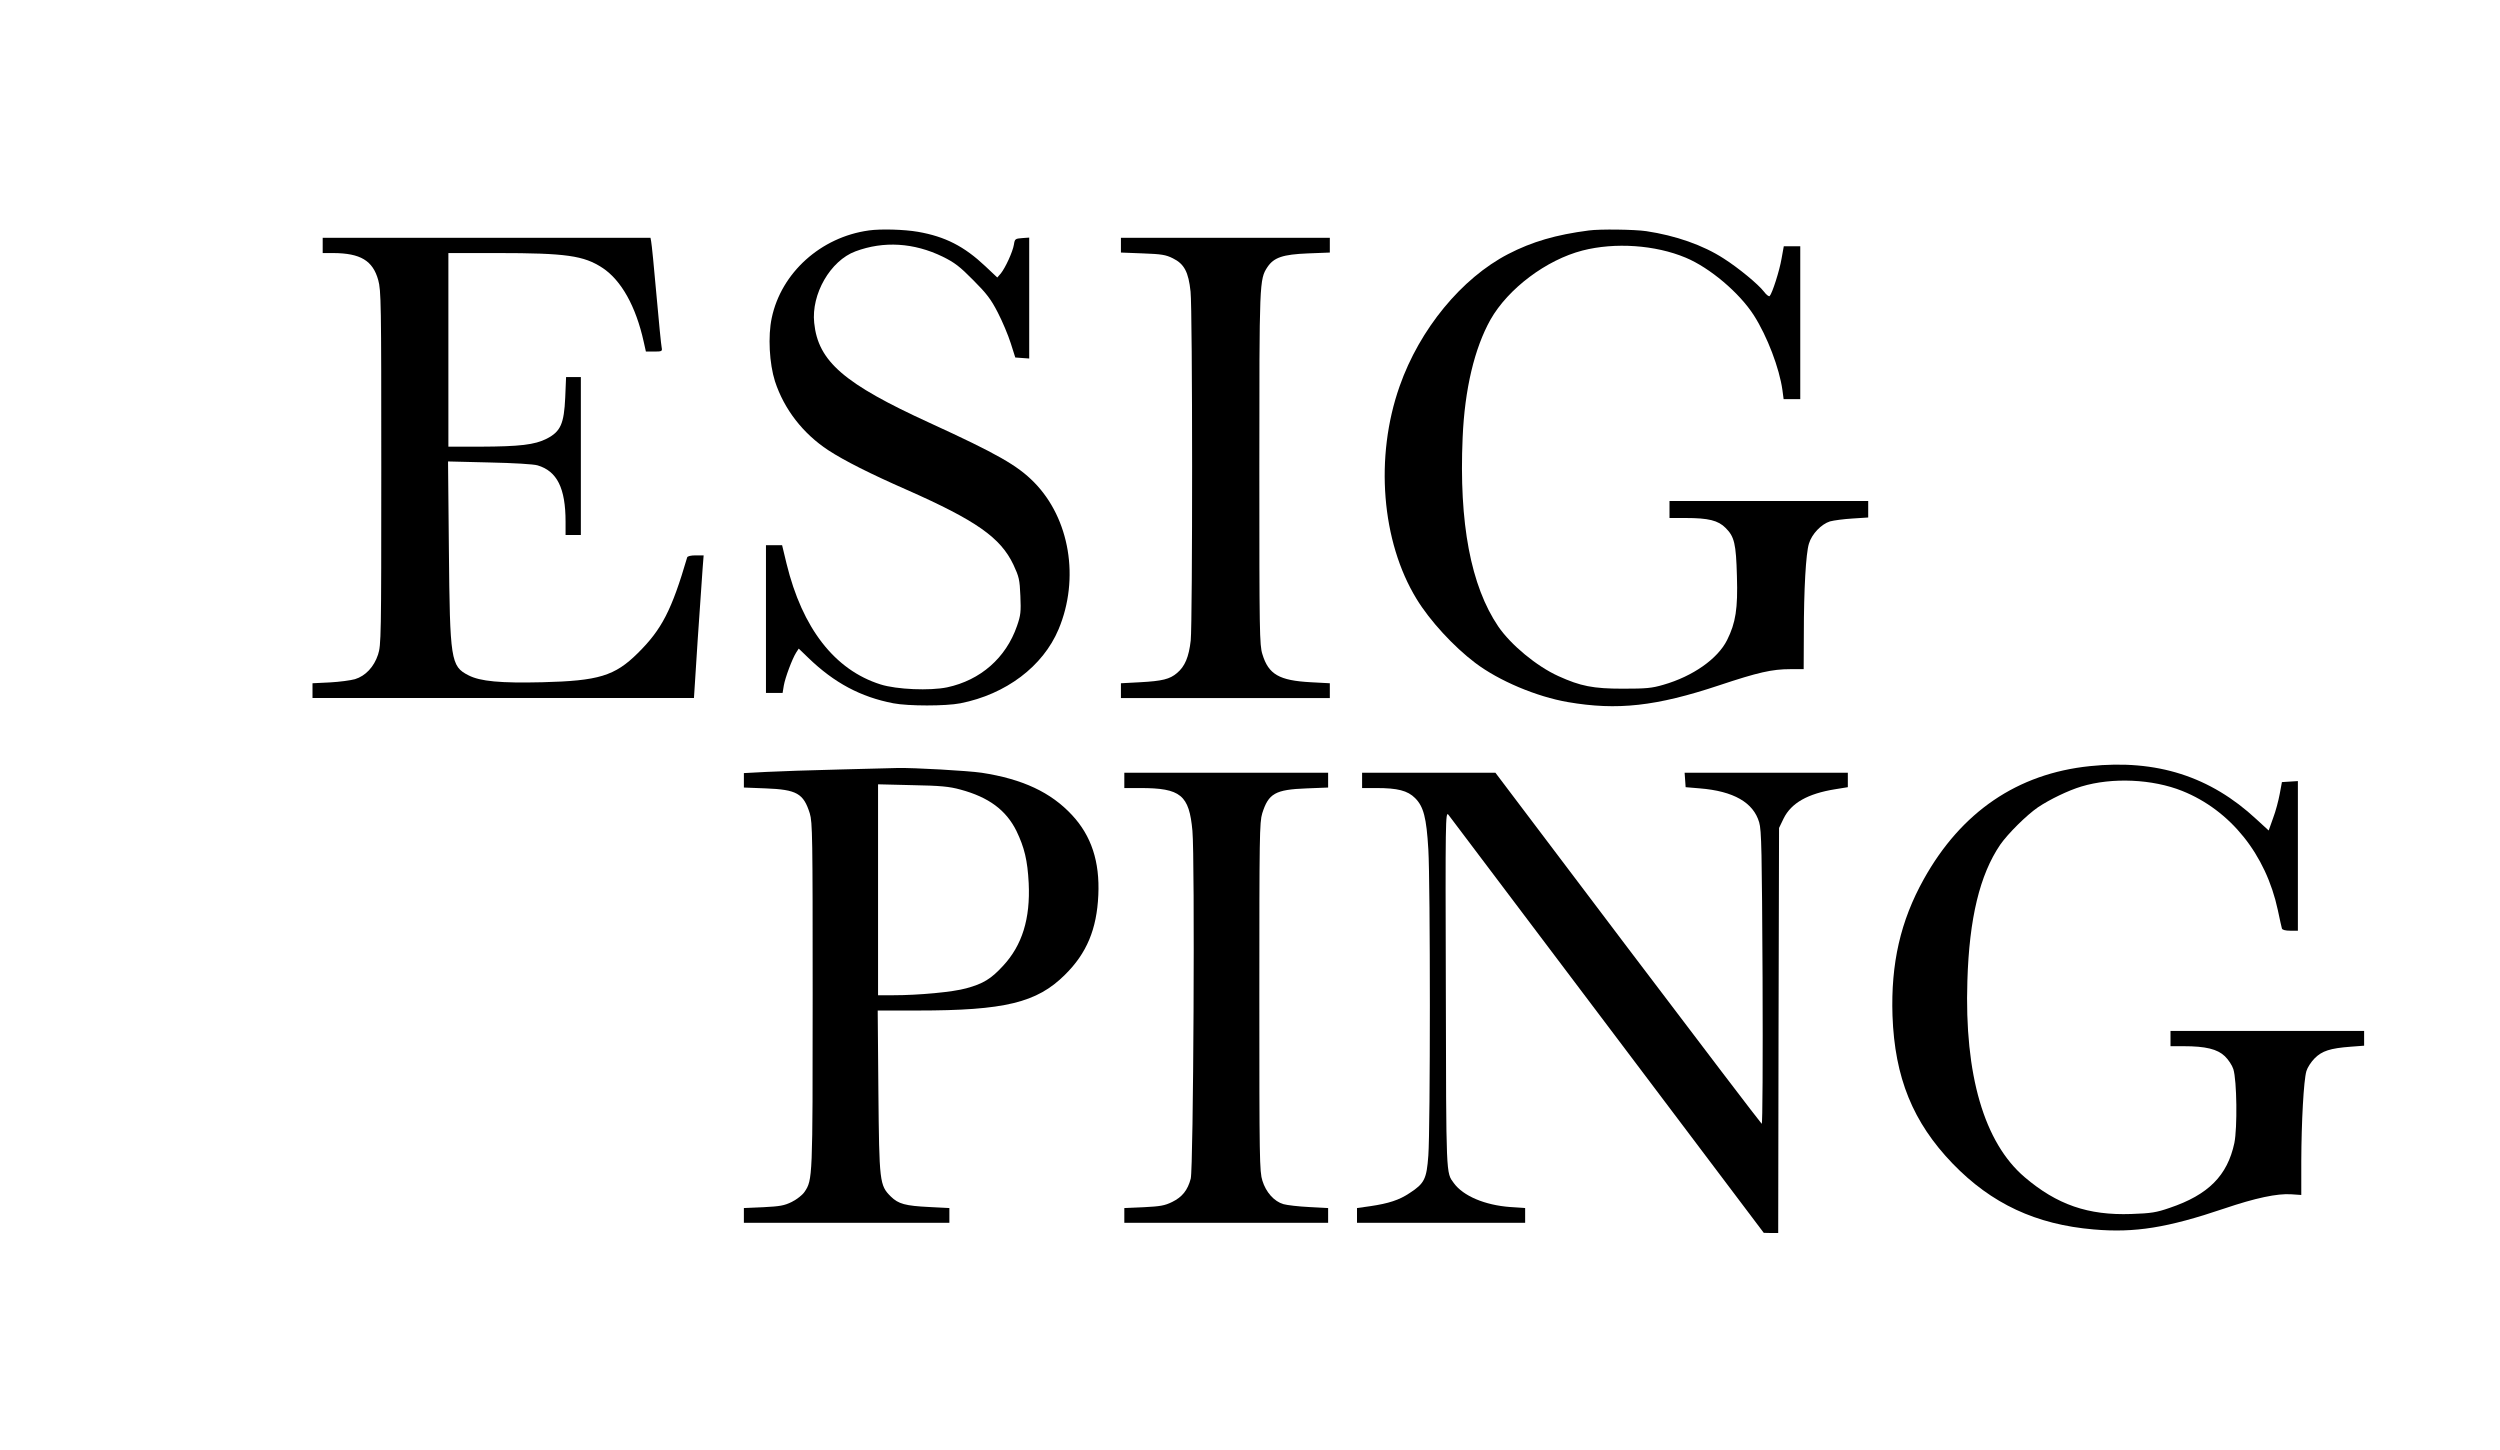 <?xml version="1.0" standalone="no"?>
<!DOCTYPE svg PUBLIC "-//W3C//DTD SVG 20010904//EN"
 "http://www.w3.org/TR/2001/REC-SVG-20010904/DTD/svg10.dtd">
<svg version="1.0" xmlns="http://www.w3.org/2000/svg"
 width="1472pt" height="854pt" viewBox="0 0 1472 854"
 preserveAspectRatio="xMidYMid meet">

<g transform="translate(0,854) scale(0.1,-0.1)"
fill="#000000" stroke="none">
<path d="M5115 7183 c-282 -39 -515 -249 -571 -515 -23 -107 -14 -269 19 -373
54 -165 165 -308 314 -406 95 -62 248 -139 462 -233 409 -181 552 -281 628
-441 33 -71 37 -87 41 -184 4 -94 2 -114 -20 -177 -65 -188 -215 -319 -411
-361 -102 -21 -297 -13 -392 17 -270 85 -461 330 -554 712 l-26 108 -47 0 -48
0 0 -435 0 -435 49 0 49 0 7 43 c8 47 50 159 73 195 l15 23 56 -54 c153 -148
309 -231 501 -268 88 -17 309 -17 395 0 268 53 486 217 578 436 125 298 66
652 -145 866 -98 99 -215 166 -614 349 -505 231 -657 362 -680 589 -18 169 95
366 243 421 166 62 344 51 513 -31 71 -35 101 -58 180 -138 79 -79 105 -113
145 -191 27 -52 61 -133 76 -180 l27 -85 41 -3 41 -3 0 356 0 356 -42 -3 c-40
-3 -43 -5 -48 -38 -7 -43 -50 -136 -77 -170 l-21 -24 -70 66 c-125 118 -237
175 -397 203 -81 14 -219 18 -290 8z"/>
<path d="M9355 7183 c-193 -25 -334 -66 -475 -139 -274 -142 -521 -442 -639
-778 -147 -416 -107 -915 100 -1253 78 -128 218 -280 345 -376 140 -106 361
-199 546 -231 290 -50 519 -25 891 99 228 76 311 95 418 95 l79 0 1 208 c0
259 12 474 30 531 17 57 73 115 124 131 22 6 82 14 133 17 l92 6 0 48 0 49
-585 0 -585 0 0 -50 0 -50 95 0 c134 0 192 -14 236 -59 51 -51 61 -92 66 -283
6 -191 -7 -275 -58 -377 -55 -110 -201 -213 -375 -263 -68 -20 -101 -23 -239
-23 -175 0 -249 15 -379 74 -128 58 -280 184 -354 292 -162 239 -232 609 -210
1112 12 286 70 527 164 695 104 183 329 352 542 407 191 49 428 33 607 -42
142 -59 317 -207 402 -340 79 -124 150 -311 168 -440 l7 -53 49 0 49 0 0 450
0 450 -48 0 -49 0 -13 -72 c-12 -72 -55 -205 -70 -221 -4 -5 -20 7 -34 26 -33
43 -149 139 -237 195 -122 79 -283 135 -456 161 -68 10 -272 13 -338 4z"/>
<path d="M1900 7095 l0 -45 63 0 c159 -1 232 -44 264 -159 17 -62 18 -129 18
-1106 0 -1004 -1 -1042 -19 -1099 -24 -73 -74 -126 -136 -145 -25 -7 -91 -16
-147 -19 l-103 -5 0 -43 0 -44 1123 0 1123 0 22 343 c13 188 26 377 29 420 l6
77 -47 0 c-29 0 -48 -5 -50 -12 -91 -310 -149 -424 -291 -564 -135 -134 -231
-163 -561 -171 -247 -6 -367 5 -436 41 -104 53 -109 89 -115 740 l-5 519 244
-6 c142 -3 260 -10 283 -17 115 -34 165 -134 165 -332 l0 -78 45 0 45 0 0 465
0 465 -44 0 -43 0 -5 -120 c-7 -155 -27 -201 -109 -243 -71 -36 -158 -46 -391
-47 l-188 0 0 570 0 570 288 0 c406 0 509 -15 619 -87 111 -73 197 -227 243
-435 l13 -58 49 0 c45 0 48 2 44 23 -3 12 -17 153 -31 312 -14 160 -28 300
-31 313 l-4 22 -965 0 -965 0 0 -45z"/>
<path d="M6600 7096 l0 -43 129 -5 c110 -4 135 -8 177 -29 67 -33 92 -81 104
-196 12 -114 12 -1941 1 -2054 -11 -97 -34 -153 -81 -192 -42 -36 -87 -47
-217 -54 l-113 -6 0 -43 0 -44 615 0 615 0 0 44 0 43 -112 6 c-186 10 -249 46
-285 165 -17 53 -18 129 -18 1092 0 1104 0 1115 48 1188 38 56 90 74 238 80
l129 5 0 43 0 44 -615 0 -615 0 0 -44z"/>
<path d="M12305 4029 c-426 -44 -757 -269 -978 -666 -137 -246 -194 -496 -184
-803 13 -365 120 -628 354 -871 229 -237 491 -359 831 -388 242 -21 434 10
768 123 183 62 313 90 396 84 l58 -4 0 200 c1 232 14 474 30 529 6 21 28 55
49 76 43 43 91 59 212 68 l79 6 0 43 0 44 -570 0 -570 0 0 -45 0 -45 77 0
c130 0 199 -17 243 -59 21 -20 43 -54 50 -76 21 -67 24 -347 6 -435 -41 -192
-153 -305 -381 -382 -78 -27 -108 -32 -226 -36 -254 -9 -438 55 -628 217 -238
203 -355 602 -337 1156 11 368 73 624 193 801 46 66 155 174 223 221 69 46
178 99 255 122 182 55 419 44 594 -26 284 -114 493 -374 563 -702 11 -53 22
-102 24 -108 2 -8 21 -13 49 -13 l45 0 0 441 0 440 -47 -3 -47 -3 -13 -70 c-7
-38 -24 -103 -39 -142 l-26 -73 -72 66 c-272 253 -588 354 -981 313z"/>
<path d="M4935 4009 c-159 -4 -350 -10 -422 -14 l-133 -7 0 -43 0 -42 128 -5
c184 -7 223 -30 260 -147 16 -52 17 -137 17 -1071 0 -1080 0 -1087 -48 -1158
-12 -18 -45 -44 -75 -59 -45 -22 -70 -26 -167 -31 l-115 -5 0 -43 0 -44 605 0
605 0 0 44 0 43 -117 6 c-143 7 -183 18 -228 62 -66 66 -68 84 -73 618 l-4
477 234 0 c514 0 703 46 868 210 129 127 188 269 197 470 9 197 -41 348 -154
470 -125 135 -292 213 -533 250 -82 12 -399 30 -495 28 -33 -1 -190 -5 -350
-9z m720 -118 c167 -45 269 -121 330 -244 47 -98 65 -172 72 -307 10 -209 -38
-366 -152 -488 -70 -76 -116 -104 -215 -131 -78 -22 -279 -41 -432 -41 l-88 0
0 621 0 621 203 -5 c164 -3 217 -8 282 -26z"/>
<path d="M6620 3945 l0 -45 94 0 c238 0 288 -41 307 -252 15 -167 6 -1988 -10
-2048 -18 -68 -50 -108 -109 -137 -45 -22 -70 -26 -167 -31 l-115 -5 0 -43 0
-44 600 0 600 0 0 44 0 43 -112 6 c-62 3 -130 11 -151 17 -55 16 -103 70 -124
138 -17 53 -18 128 -18 1082 0 944 1 1029 17 1081 37 117 76 140 261 147 l127
5 0 43 0 44 -600 0 -600 0 0 -45z"/>
<path d="M8020 3945 l0 -45 85 0 c124 0 183 -15 227 -59 50 -50 67 -115 78
-302 12 -198 12 -1646 0 -1803 -10 -138 -23 -164 -109 -220 -62 -42 -125 -62
-233 -78 l-78 -11 0 -44 0 -43 495 0 495 0 0 44 0 43 -88 6 c-149 11 -277 65
-332 141 -46 63 -45 27 -47 1141 -3 1001 -2 1049 15 1028 9 -12 431 -571 937
-1242 l920 -1220 42 -1 43 0 2 1193 3 1192 27 56 c45 91 142 146 304 172 l74
12 0 42 0 43 -481 0 -480 0 3 -42 3 -43 83 -7 c199 -16 316 -83 350 -200 14
-46 16 -170 20 -916 2 -489 0 -862 -5 -859 -5 3 -360 469 -789 1036 l-779
1031 -392 0 -393 0 0 -45z"/>
</g>
</svg>
